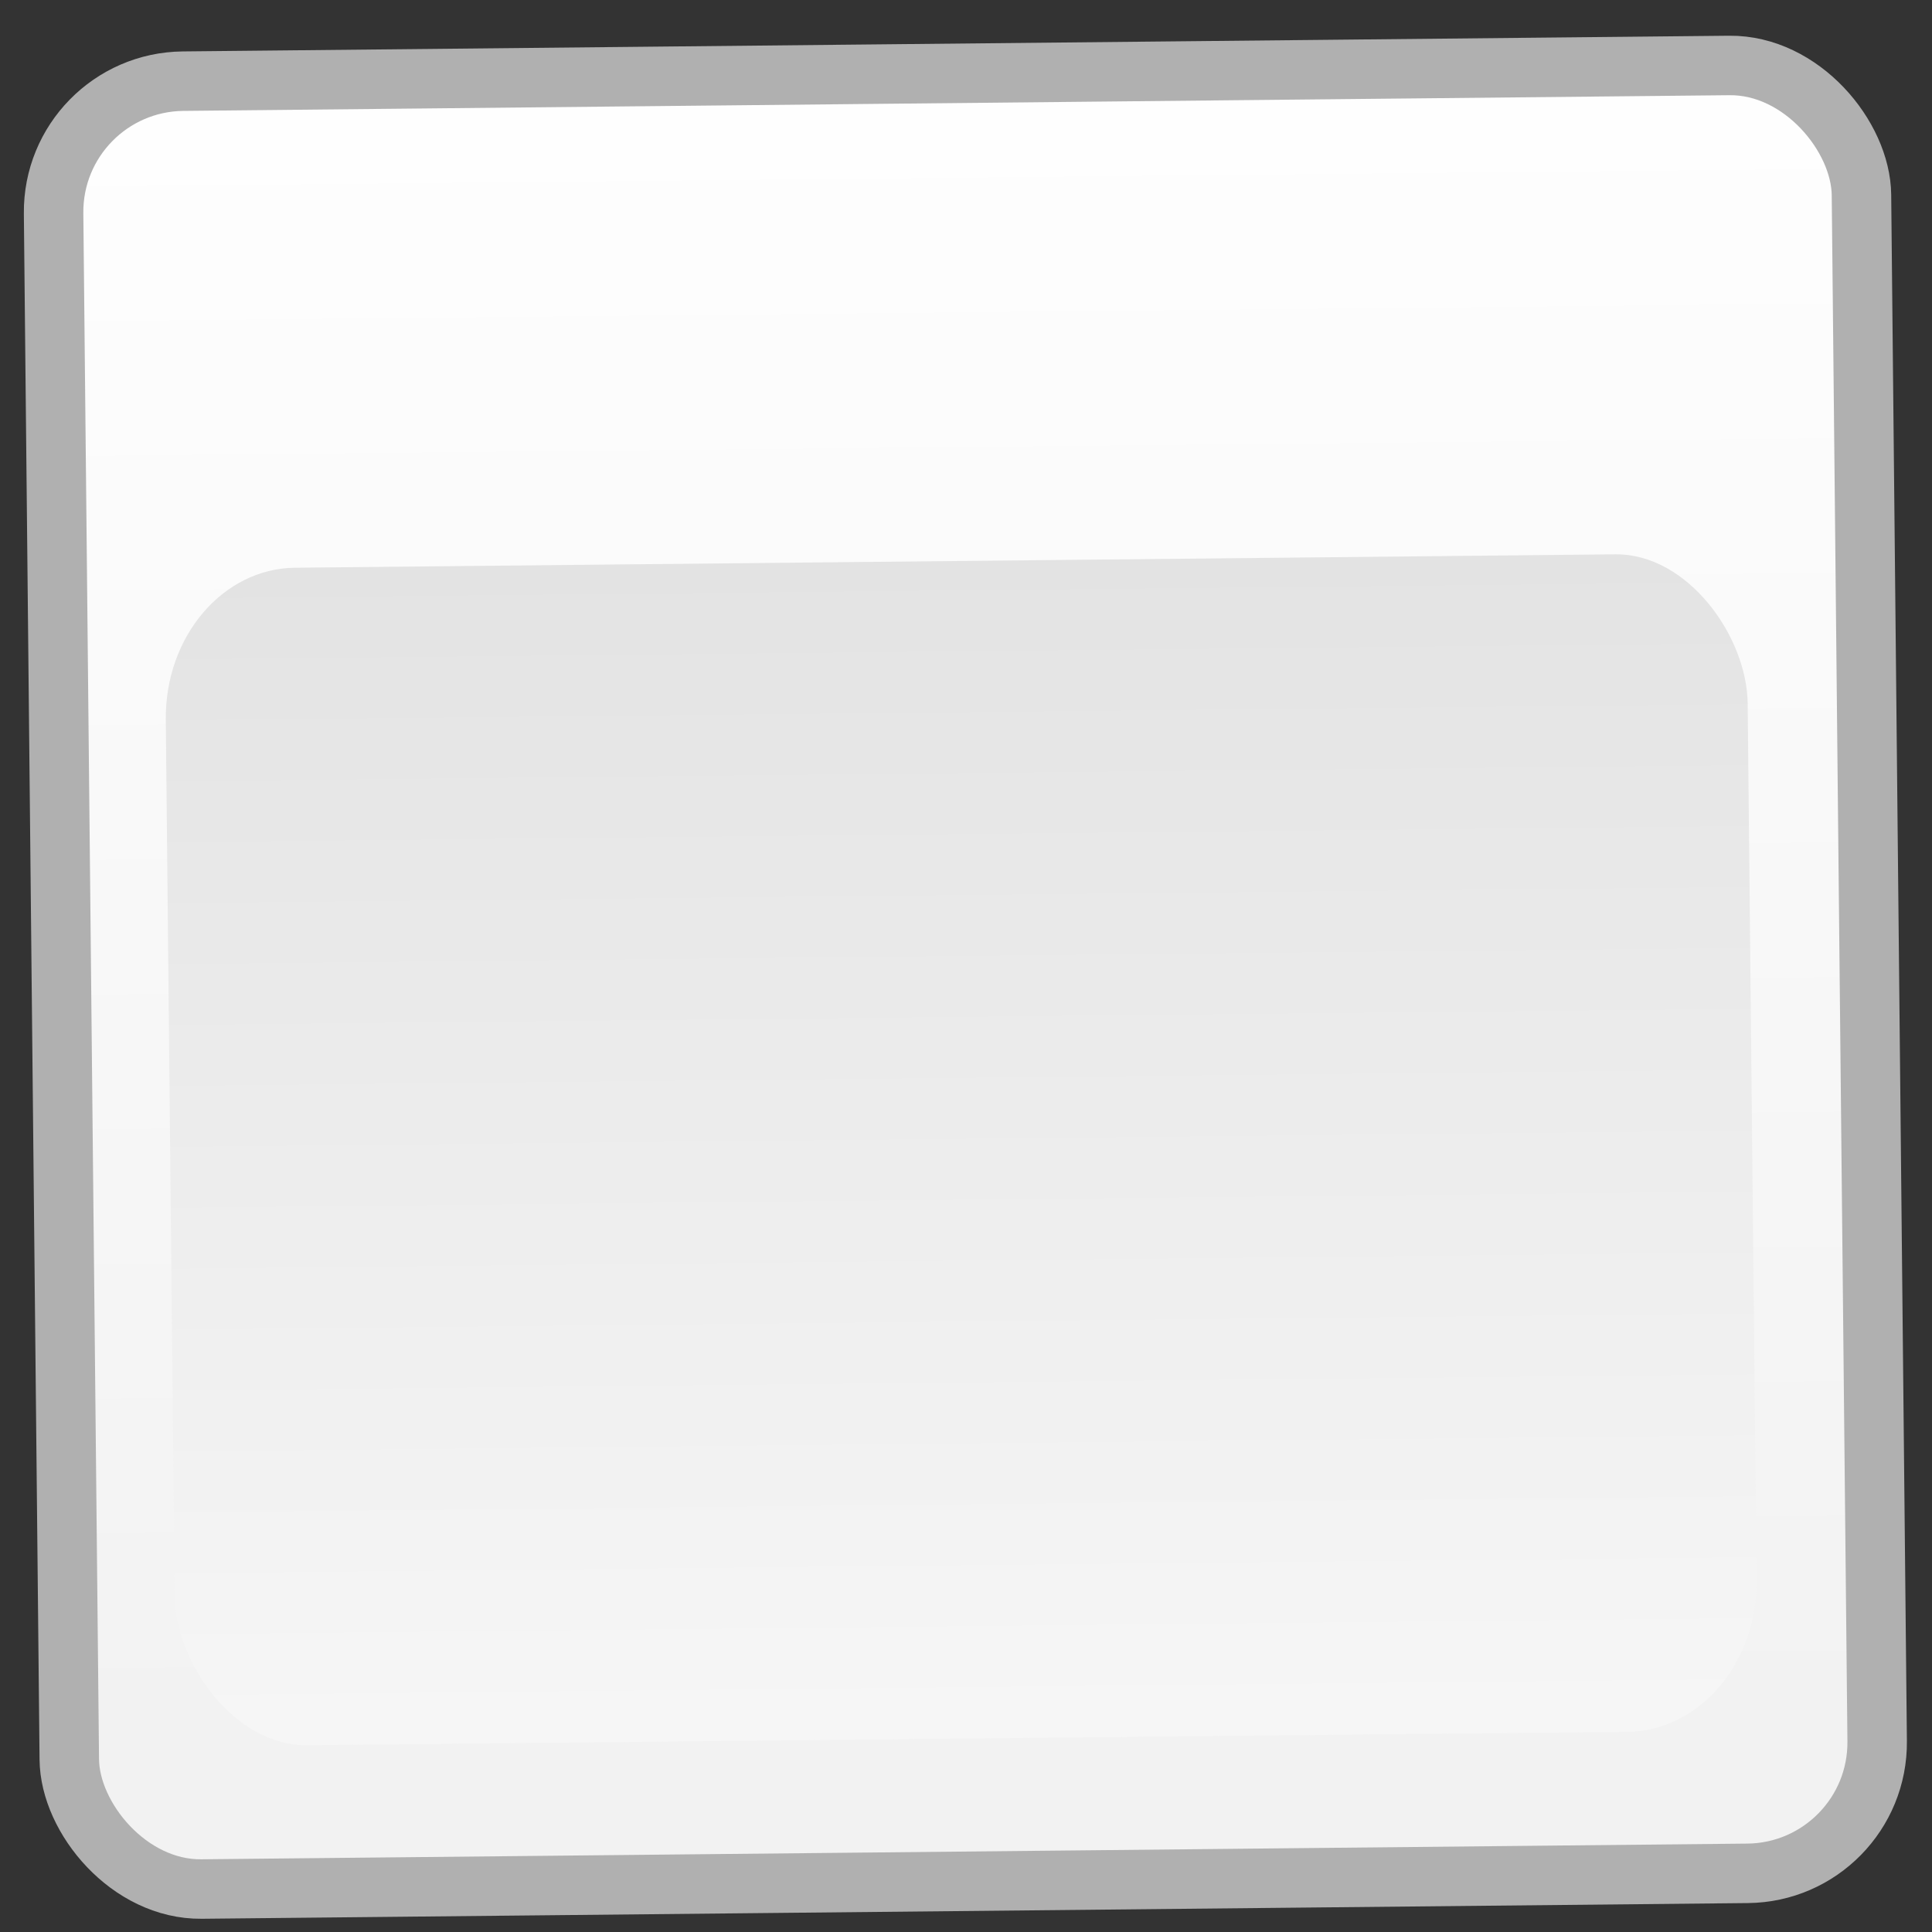 <?xml version="1.0" encoding="UTF-8" standalone="no"?>
<!-- Created with Inkscape (http://www.inkscape.org/) -->

<svg
   xmlns:dc="http://purl.org/dc/elements/1.1/"
   xmlns:cc="http://creativecommons.org/ns#"
   xmlns:rdf="http://www.w3.org/1999/02/22-rdf-syntax-ns#"
   xmlns:svg="http://www.w3.org/2000/svg"
   xmlns="http://www.w3.org/2000/svg"
   xmlns:xlink="http://www.w3.org/1999/xlink"
   xmlns:sodipodi="http://sodipodi.sourceforge.net/DTD/sodipodi-0.dtd"
   xmlns:inkscape="http://www.inkscape.org/namespaces/inkscape"
   width="32"
   height="32"
   id="svg2918"
   version="1.1"
   inkscape:version="0.47 r22583"
   sodipodi:docname="Nuovo documento 2">
  <rect width="100%" height="100%" fill="#333333" stroke="none"/>
  <defs
     id="defs2920">
    <inkscape:perspective
       sodipodi:type="inkscape:persp3d"
       inkscape:vp_x="0 : 526.18109 : 1"
       inkscape:vp_y="0 : 1000 : 0"
       inkscape:vp_z="744.09448 : 526.18109 : 1"
       inkscape:persp3d-origin="372.04724 : 350.78739 : 1"
       id="perspective2926" />
    <inkscape:perspective
       id="perspective2901"
       inkscape:persp3d-origin="0.5 : 0.33333333 : 1"
       inkscape:vp_z="1 : 0.5 : 1"
       inkscape:vp_y="0 : 1000 : 0"
       inkscape:vp_x="0 : 0.5 : 1"
       sodipodi:type="inkscape:persp3d" />
    <linearGradient
       inkscape:collect="always"
       xlink:href="#linearGradient3217-2"
       id="linearGradient4348"
       gradientUnits="userSpaceOnUse"
       x1="339"
       y1="579.362"
       x2="339"
       y2="432.145" />
    <linearGradient
       id="linearGradient3217-2"
       inkscape:collect="always">
      <stop
         id="stop3219-7"
         offset="0"
         style="stop-color:#f2f2f2;stop-opacity:1;" />
      <stop
         id="stop3221-3"
         offset="1"
         style="stop-color:#ffffff;stop-opacity:1" />
    </linearGradient>
    <linearGradient
       inkscape:collect="always"
       xlink:href="#linearGradient3231-0"
       id="linearGradient4350"
       gradientUnits="userSpaceOnUse"
       gradientTransform="matrix(1,0,0,1.151,0,-83.125)"
       x1="339"
       y1="579.362"
       x2="339"
       y2="490.357" />
    <linearGradient
       inkscape:collect="always"
       id="linearGradient3231-0">
      <stop
         style="stop-color:#f7f7f7;stop-opacity:1"
         offset="0"
         id="stop3233-5" />
      <stop
         style="stop-color:#e3e3e3;stop-opacity:1"
         offset="1"
         id="stop3235-2" />
    </linearGradient>
    <linearGradient
       y2="490.357"
       x2="339"
       y1="579.362"
       x1="339"
       gradientTransform="matrix(1,0,0,1.151,0,-83.125)"
       gradientUnits="userSpaceOnUse"
       id="linearGradient2916"
       xlink:href="#linearGradient3231-0"
       inkscape:collect="always" />
  </defs>
  <sodipodi:namedview
     id="base"
     pagecolor="#ffffff"
     bordercolor="#666666"
     borderopacity="1.0"
     inkscape:pageopacity="0.0"
     inkscape:pageshadow="2"
     inkscape:zoom="3.6875"
     inkscape:cx="-13.252179"
     inkscape:cy="8.5868107"
     inkscape:document-units="px"
     inkscape:current-layer="layer1"
     showgrid="false"
     inkscape:window-width="601"
     inkscape:window-height="478"
     inkscape:window-x="20"
     inkscape:window-y="20"
     inkscape:window-maximized="0" />
  <g
     inkscape:label="Livello 1"
     inkscape:groupmode="layer"
     id="layer1"
     transform="translate(-359.413,-515.949)">
    <g
       style="display:inline"
       transform="matrix(0.197,-0.002,0.002,0.197,309.36,431.072)"
       id="g4302">
      <rect
         style="fill:url(#linearGradient4348);fill-opacity:1;fill-rule:nonzero;stroke:#b0b0b0;stroke-width:5;stroke-opacity:1;marker:none;visibility:visible;display:inline;overflow:visible;enable-background:accumulate"
         id="rect4304"
         width="152"
         height="152"
         x="254"
         y="440.362"
         rx="11"
         ry="11" />
      <rect
         style="fill:url(#linearGradient2916);fill-opacity:1;fill-rule:nonzero;stroke:none;stroke-width:5;marker:none;visibility:visible;display:inline;overflow:visible;enable-background:accumulate"
         id="rect4306"
         width="133"
         height="99"
         x="263"
         y="481.362"
         rx="11"
         ry="12.663" />
    </g>
  </g>
</svg>

